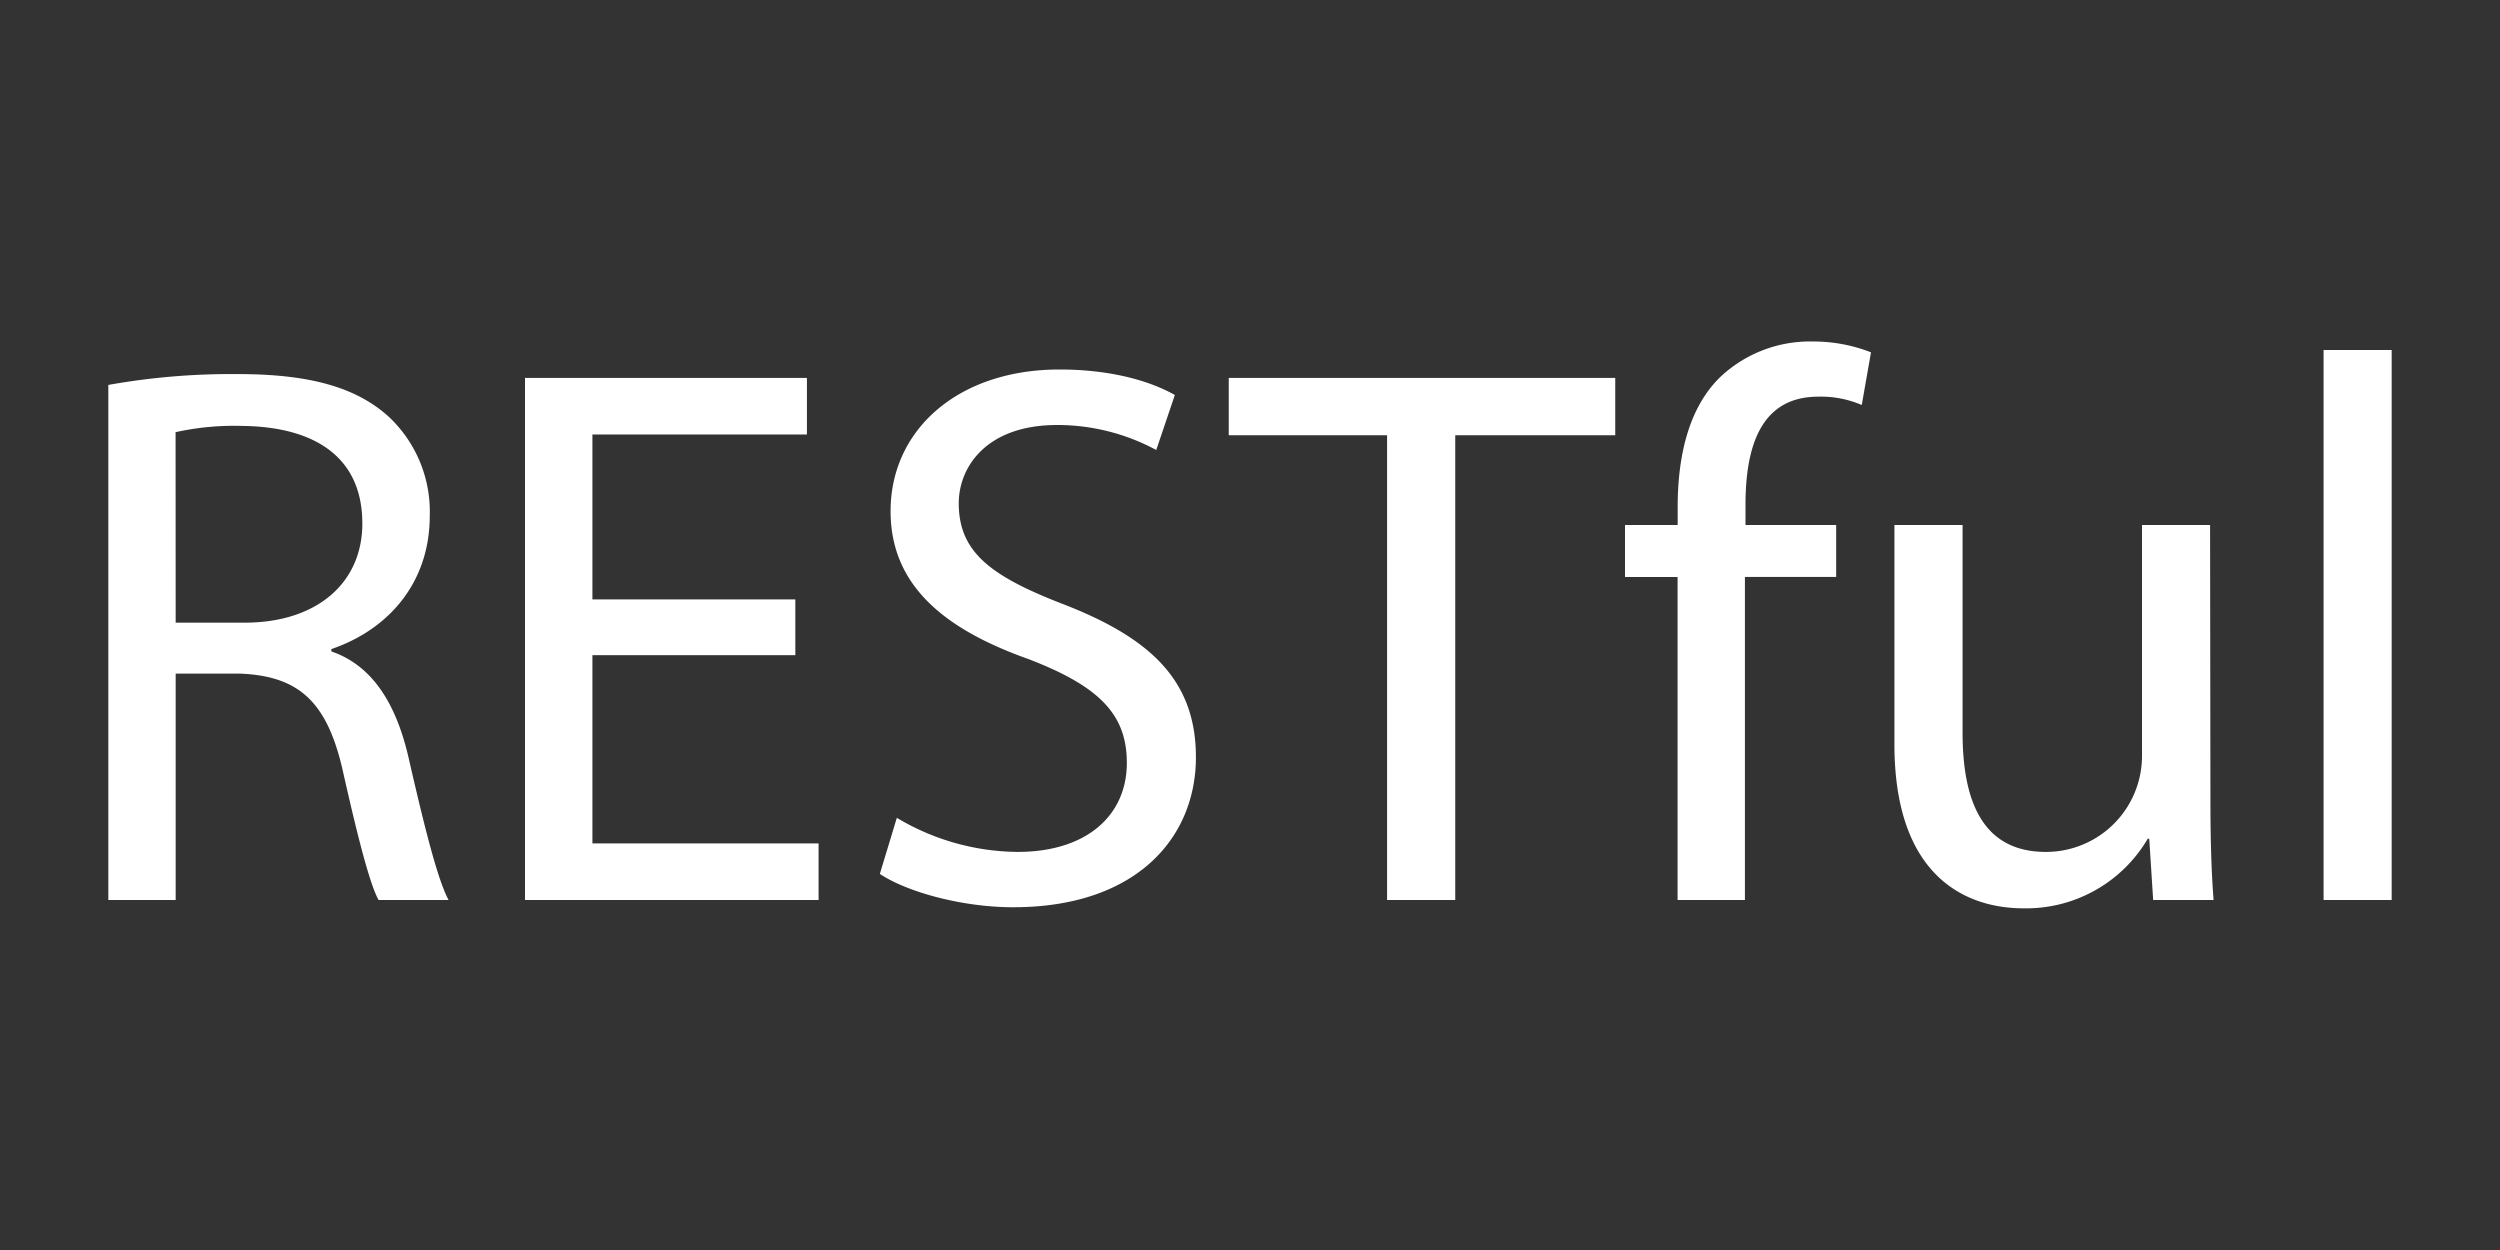 <svg id="Logos-rest" xmlns="http://www.w3.org/2000/svg" viewBox="0 0 300 150"><rect x="0" y="0" width="300" height="150" fill="#333333" stroke="none"/><defs><style>.cls-1{fill:#fff;}</style></defs><title>RESTful</title><g id="RESTful"><path class="cls-1" d="M13,46.19a83.89,83.89,0,0,1,15.52-1.3c8.64,0,14.22,1.58,18.12,5.11a15.6,15.6,0,0,1,4.93,11.89c0,8.28-5.21,13.76-11.81,16v.28C44.6,79.83,47.48,84.29,49,90.8c2,8.74,3.53,14.78,4.83,17.2H45.43c-1-1.77-2.41-7.16-4.18-15-1.86-8.64-5.2-11.9-12.55-12.17H21.08V108H13Zm8.08,28.53h8.27c8.65,0,14.13-4.74,14.13-11.9,0-8.08-5.85-11.61-14.41-11.71a32.71,32.71,0,0,0-8,.75Z"/><path class="cls-1" d="M95.44,78.62H71.09v22.59H98.23V108H63V45.35H96.83v6.79H71.09V71.93H95.44Z"/><path class="cls-1" d="M107.62,98.14a28.64,28.64,0,0,0,14.5,4.09c8.27,0,13.1-4.37,13.1-10.69,0-5.85-3.35-9.2-11.8-12.45-10.23-3.63-16.55-8.92-16.55-17.75,0-9.76,8.09-17,20.26-17,6.42,0,11.07,1.48,13.85,3.06L138.75,54a25,25,0,0,0-11.89-3c-8.56,0-11.81,5.11-11.81,9.39,0,5.85,3.81,8.73,12.46,12.08,10.59,4.09,16,9.2,16,18.4,0,9.67-7.15,18-21.93,18-6,0-12.64-1.77-16-4Z"/><path class="cls-1" d="M166.45,52.23h-19V45.35h46.38v6.88H174.63V108h-8.18Z"/><path class="cls-1" d="M201.31,108V69.24H195V63h6.32V60.87c0-6.32,1.39-12.08,5.2-15.71a15.68,15.68,0,0,1,11-4.18,19,19,0,0,1,7,1.3l-1.11,6.32a12.38,12.38,0,0,0-5.21-1c-7,0-8.74,6.14-8.74,13V63h10.88v6.23H209.39V108Z"/><path class="cls-1" d="M265.25,95.73c0,4.64.1,8.73.38,12.27h-7.25l-.47-7.35h-.18A16.93,16.93,0,0,1,242.85,109c-7.06,0-15.52-3.91-15.52-19.71V63h8.18V87.92c0,8.55,2.6,14.31,10,14.31a11.52,11.52,0,0,0,11.53-11.62V63h8.17Z"/><path class="cls-1" d="M278.83,42H287v66h-8.17Z"/></g></svg>